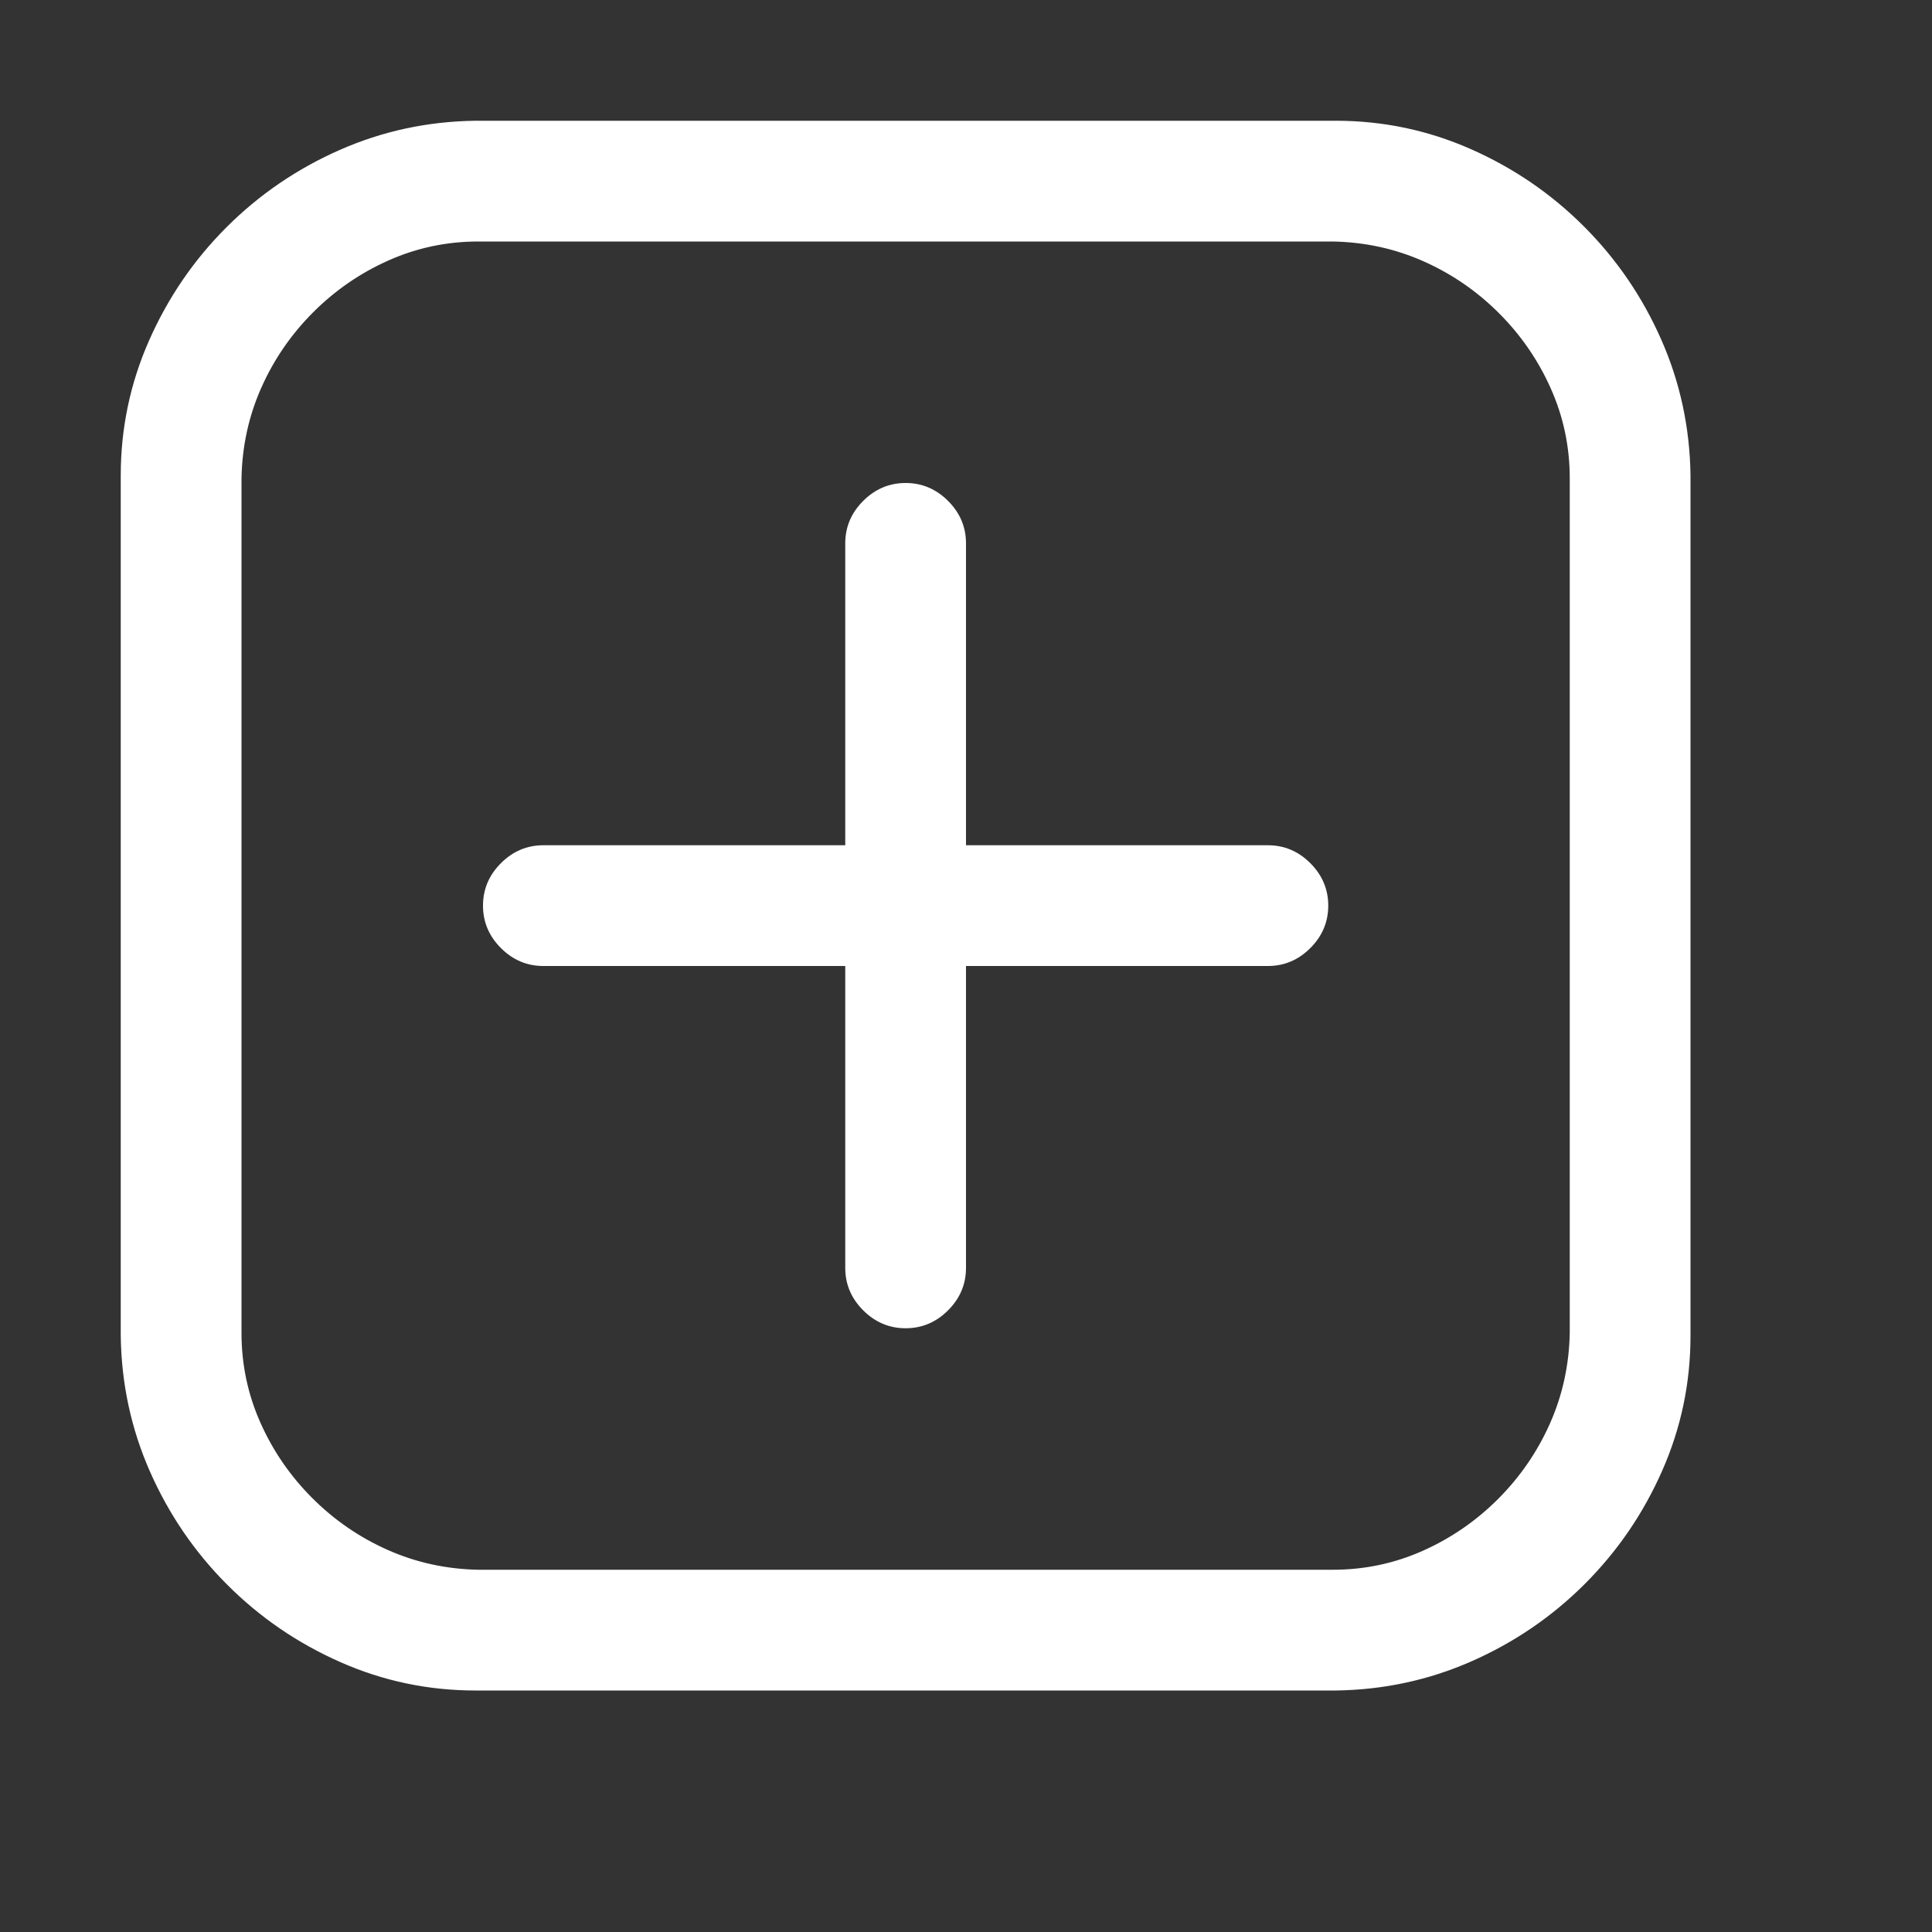 <svg xmlns="http://www.w3.org/2000/svg" viewBox="0 0 2048 2048" fill="white">
  <rect x="0" y="0" width="2048" height="2048" fill="#333333" stroke="none"/>
  <path d="M504 1792q-75 0-143-30t-120-82-82-120-31-144V504q0-75 30-143t82-120 120-82 144-31h912q75 0 143 30t120 82 82 120 31 144v912q0 75-30 143t-82 120-120 82-144 31H504zm909-128q50 0 95-20t80-55 55-80 21-96V507q0-50-20-95t-55-80-80-55-96-21H507q-50 0-95 20t-80 55-55 80-21 96v906q0 50 20 95t55 80 80 55 96 21h906zm-517-640H576q-26 0-45-19t-19-45q0-26 19-45t45-19h320V576q0-26 19-45t45-19q26 0 45 19t19 45v320h320q26 0 45 19t19 45q0 26-19 45t-45 19h-320v320q0 26-19 45t-45 19q-26 0-45-19t-19-45v-320z" />
</svg>